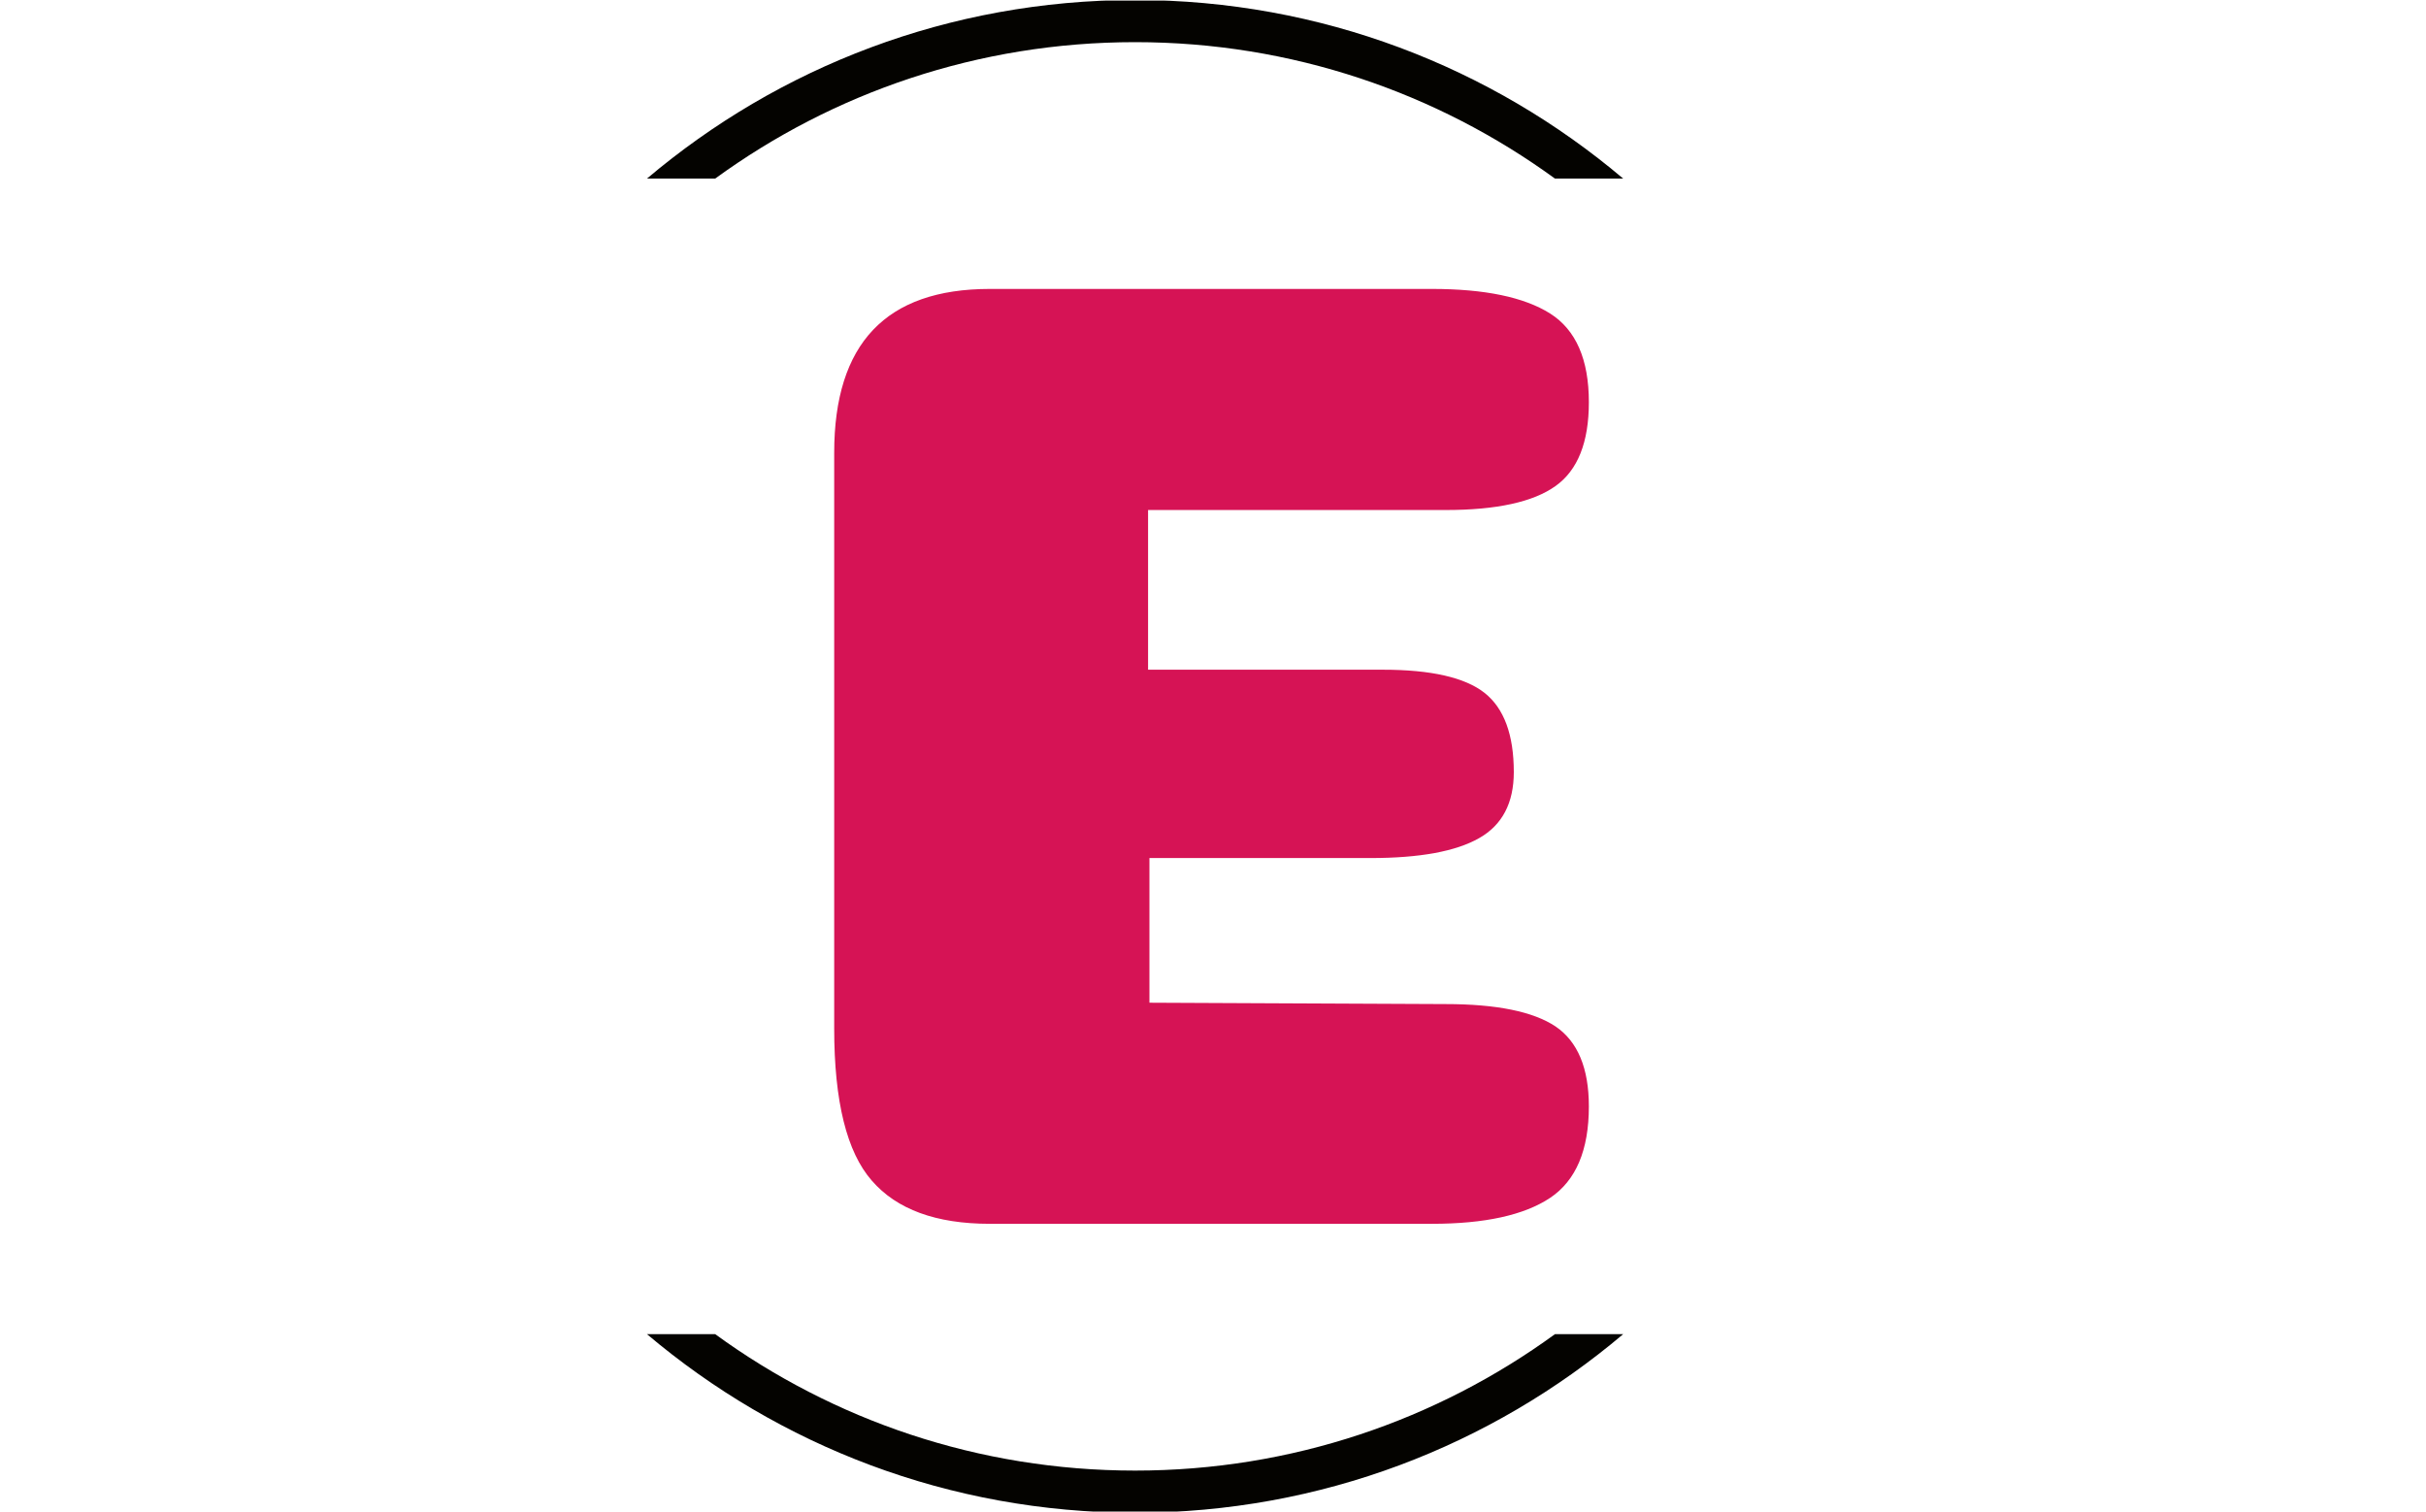 <svg xmlns="http://www.w3.org/2000/svg" version="1.1" xmlns:xlink="http://www.w3.org/1999/xlink" xmlns:svgjs="http://svgjs.dev/svgjs" width="1000" height="623" viewBox="0 0 1000 623"><g transform="matrix(1,0,0,1,-0.606,0.252)"><svg viewBox="0 0 396 247" data-background-color="#ffffff" preserveAspectRatio="xMidYMid meet" height="623" width="1000" xmlns="http://www.w3.org/2000/svg" xmlns:xlink="http://www.w3.org/1999/xlink"><g id="tight-bounds" transform="matrix(1,0,0,1,0.24,-0.1)"><svg viewBox="0 0 395.52 247.2" height="247.2" width="395.52"><g><svg></svg></g><g><svg viewBox="0 0 395.52 247.2" height="247.2" width="395.52"><g transform="matrix(1,0,0,1,136.095,47.215)"><svg viewBox="0 0 123.331 152.77" height="152.77" width="123.331"><g><svg viewBox="0 0 123.331 152.77" height="152.77" width="123.331"><g><svg viewBox="0 0 123.331 152.77" height="152.77" width="123.331"><g><svg viewBox="0 0 123.331 152.77" height="152.77" width="123.331"><g><svg viewBox="0 0 123.331 152.77" height="152.77" width="123.331"><g><svg viewBox="0 0 123.331 152.77" height="152.77" width="123.331"><g transform="matrix(1,0,0,1,0,0)"><svg width="123.331" viewBox="3.45 -34.25 27.65 34.25" height="152.77" data-palette-color="#d61355"><path d="M14.95-20.3L23.55-20.3Q26.2-20.3 27.28-19.45 28.35-18.6 28.35-16.55L28.35-16.55Q28.35-14.85 27.08-14.13 25.8-13.4 23.1-13.4L23.1-13.4 15-13.4 15-8.1 25.85-8.05Q28.65-8.05 29.88-7.23 31.1-6.4 31.1-4.3L31.1-4.3Q31.1-1.9 29.68-0.95 28.25 0 25.35 0L25.35 0 9.15 0Q6.2 0 4.83-1.58 3.45-3.15 3.45-7.15L3.45-7.15 3.45-28.25Q3.45-34.25 9.15-34.25L9.15-34.25 25.35-34.25Q28.25-34.25 29.68-33.35 31.1-32.45 31.1-30.1L31.1-30.1Q31.1-27.9 29.88-27.03 28.65-26.15 25.85-26.15L25.85-26.15 14.95-26.15 14.95-20.3Z" opacity="1" transform="matrix(1,0,0,1,0,0)" fill="#d61355" class="undefined-text-0" data-fill-palette-color="primary" id="text-0"></path></svg></g></svg></g></svg></g></svg></g></svg></g></svg></g></svg></g><g><path d="M185.265 0c30.402 0 58.24 10.976 79.769 29.183l-11.148 0c-19.26-14.022-42.974-22.294-68.621-22.295-25.647 0-49.361 8.272-68.621 22.295l-11.147 0c21.528-18.206 49.366-29.183 79.768-29.183zM185.265 247.2c-30.402 0-58.24-10.976-79.768-29.183h11.147c19.26 14.022 42.974 22.294 68.621 22.295 25.647 0 49.361-8.272 68.622-22.295l11.147 0c-21.528 18.206-49.366 29.183-79.769 29.183z" fill="#040300" stroke="transparent" data-fill-palette-color="tertiary"></path></g></svg></g><defs></defs></svg><rect width="395.52" height="247.2" fill="none" stroke="none" visibility="hidden"></rect></g></svg></g></svg>